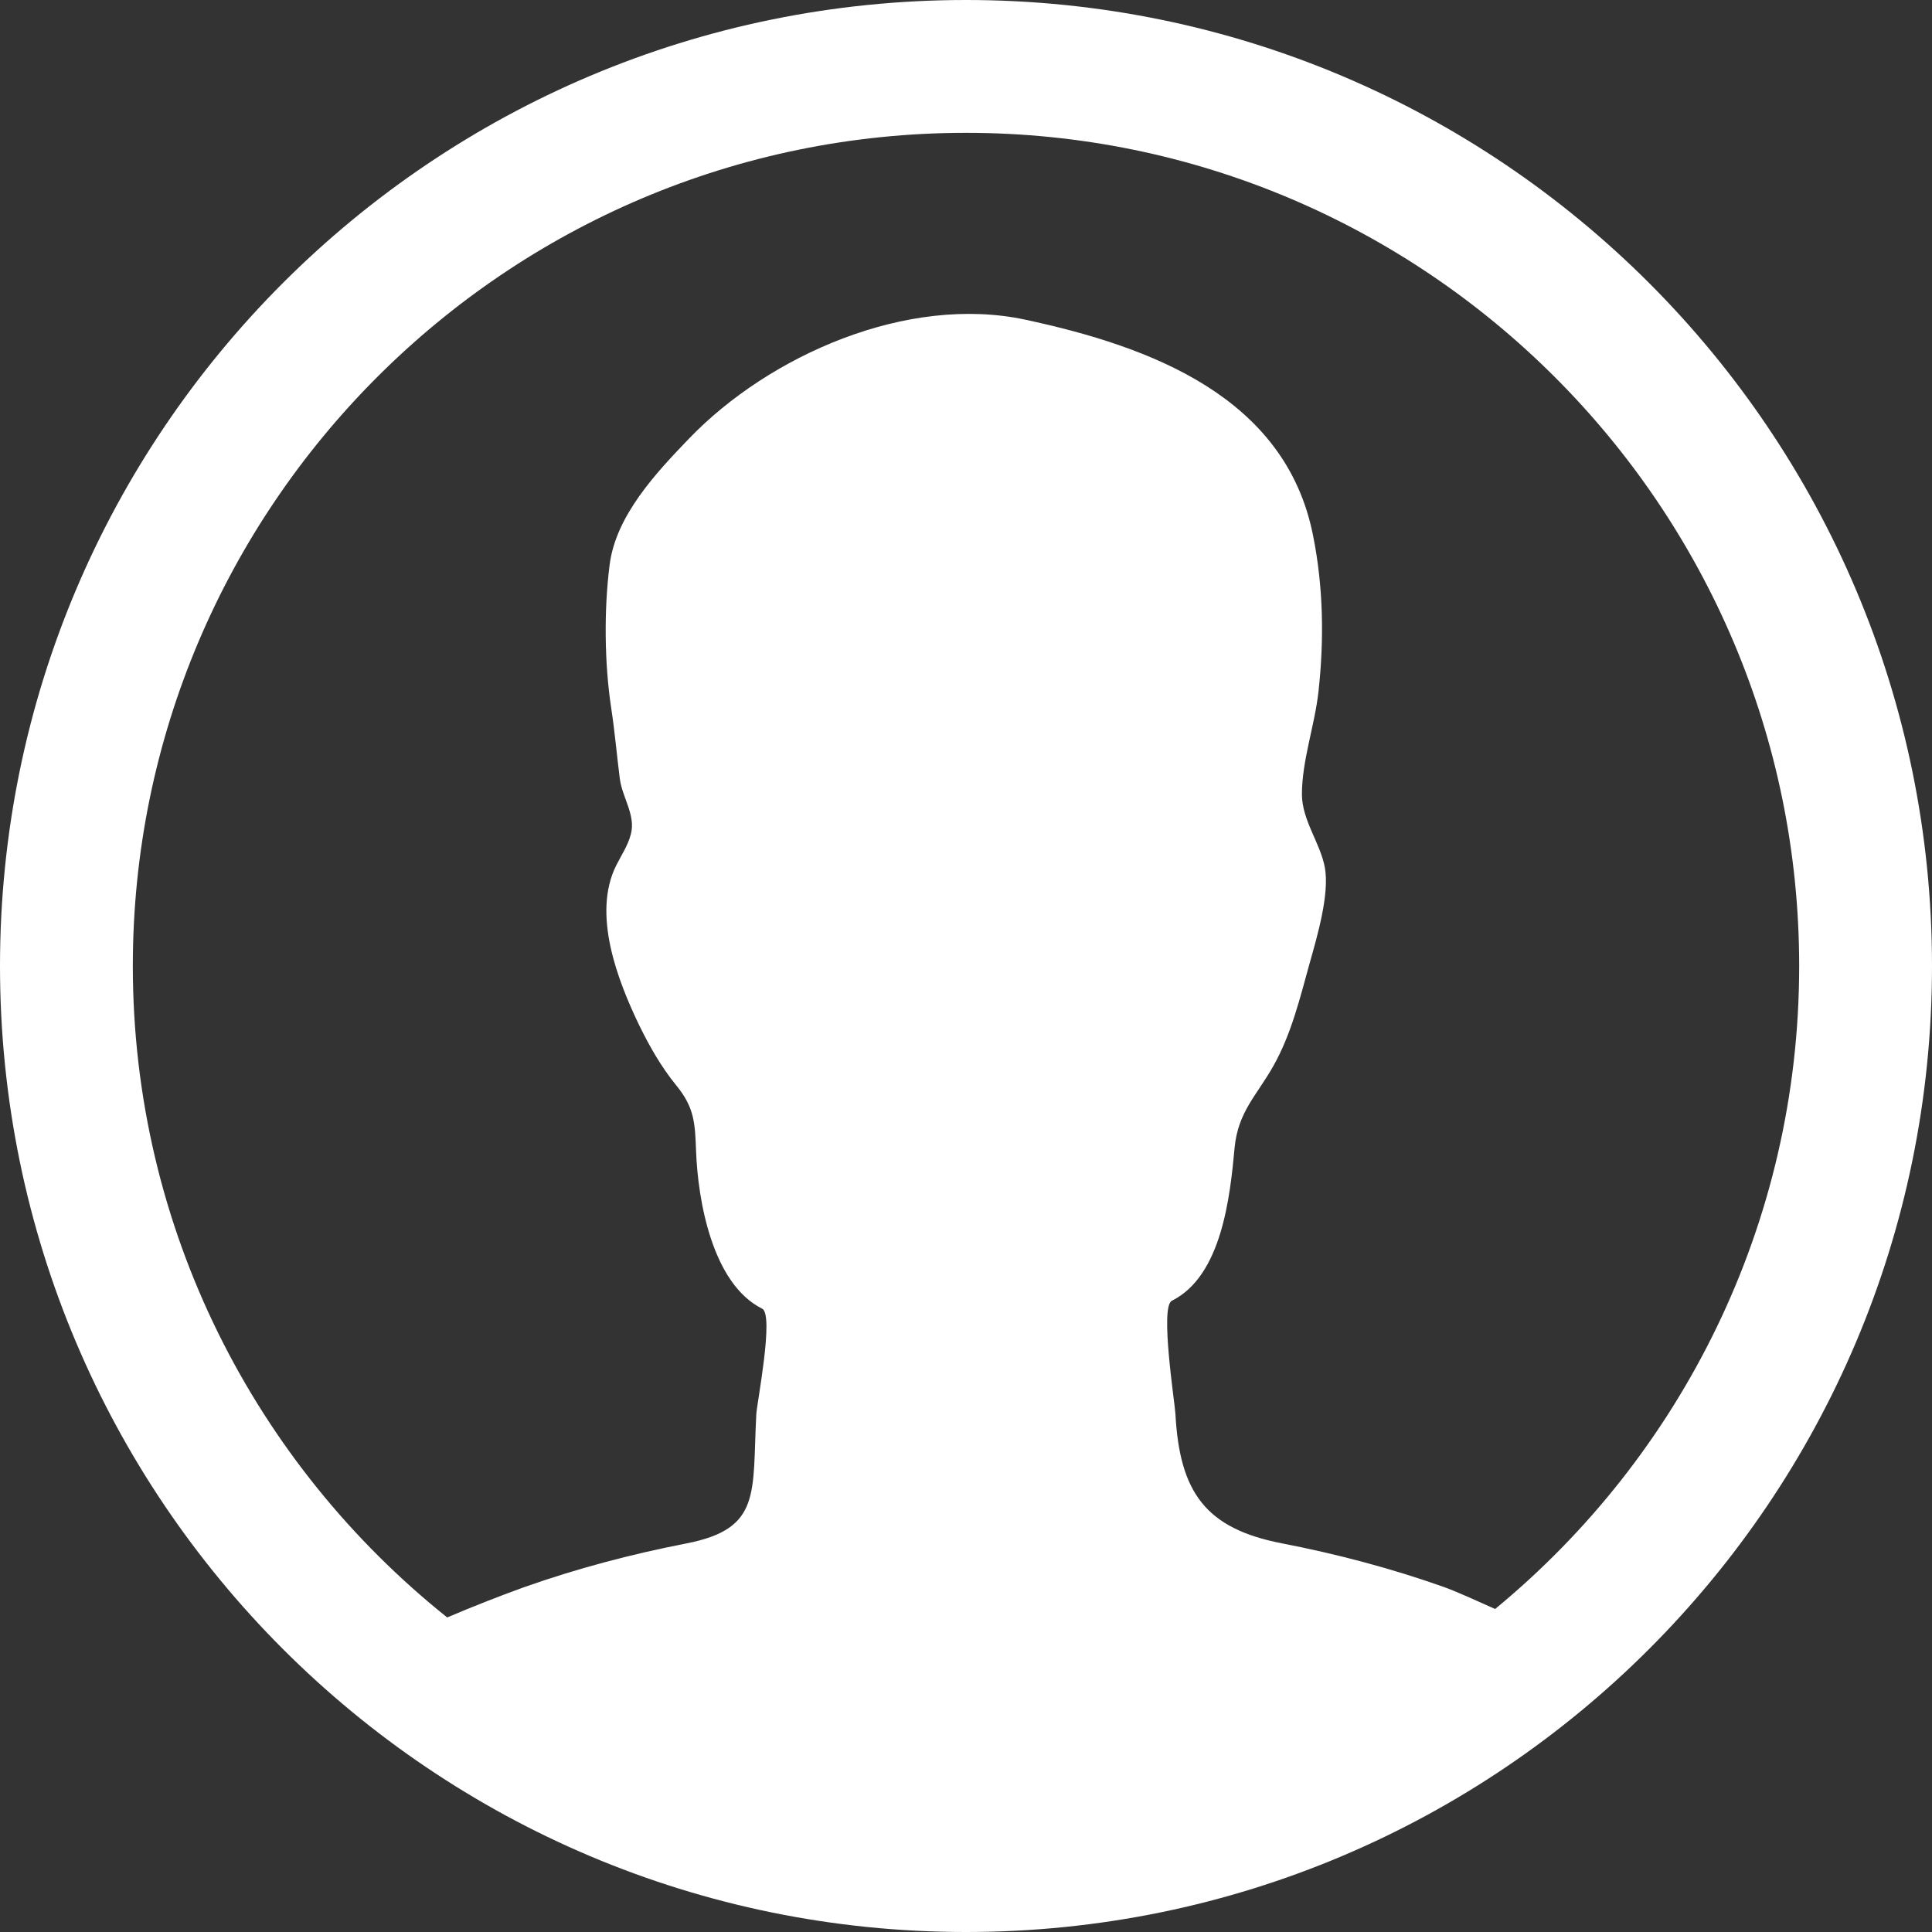 <svg width="32" height="32" viewBox="0 0 32 32" xmlns="http://www.w3.org/2000/svg"><rect x="0" y="0" width="32" height="32" fill="#333333" stroke="none"/><g id="Page-1" fill="none" fill-rule="evenodd"><g id="noun_78759_cc" transform="translate(-2)" fill="#fff"><path d="M18 0C9.164 0 2 7.164 2 16c0 8.837 7.164 16 16 16s16-7.163 16-16c0-8.836-7.164-16-16-16m8.764 26.65c-.297-.133-.65-.294-.848-.364-.874-.31-1.777-.548-2.687-.724-1.25-.244-1.69-.832-1.76-2.14-.01-.19-.26-1.777-.06-1.877.83-.414.965-1.73 1.04-2.536.057-.595.366-.864.64-1.35.3-.53.443-1.13.605-1.713.12-.426.33-1.135.25-1.575-.074-.407-.38-.783-.38-1.217 0-.558.215-1.148.275-1.707.094-.86.08-1.733-.092-2.584-.457-2.29-2.688-3.123-4.765-3.568-1.957-.42-4.246.593-5.57 1.97-.543.564-1.21 1.274-1.314 2.085-.096.747-.087 1.635.025 2.375.06.39.093.783.143 1.172.04.312.267.606.183.92-.048.186-.157.347-.243.518-.402.805.024 1.906.383 2.65.17.348.368.694.615.996.296.363.308.618.325 1.082.03.82.268 2.2 1.095 2.613.2.1-.086 1.557-.097 1.746-.07 1.31.092 1.898-1.158 2.142-.91.177-1.812.415-2.686.724-.335.12-.86.323-1.276.502C6.238 24.258 4.2 20.363 4.2 16 4.2 8.39 10.39 2.2 18 2.2S31.8 8.39 31.8 16c0 4.285-1.962 8.118-5.036 10.65" id="profile"/></g></g></svg>